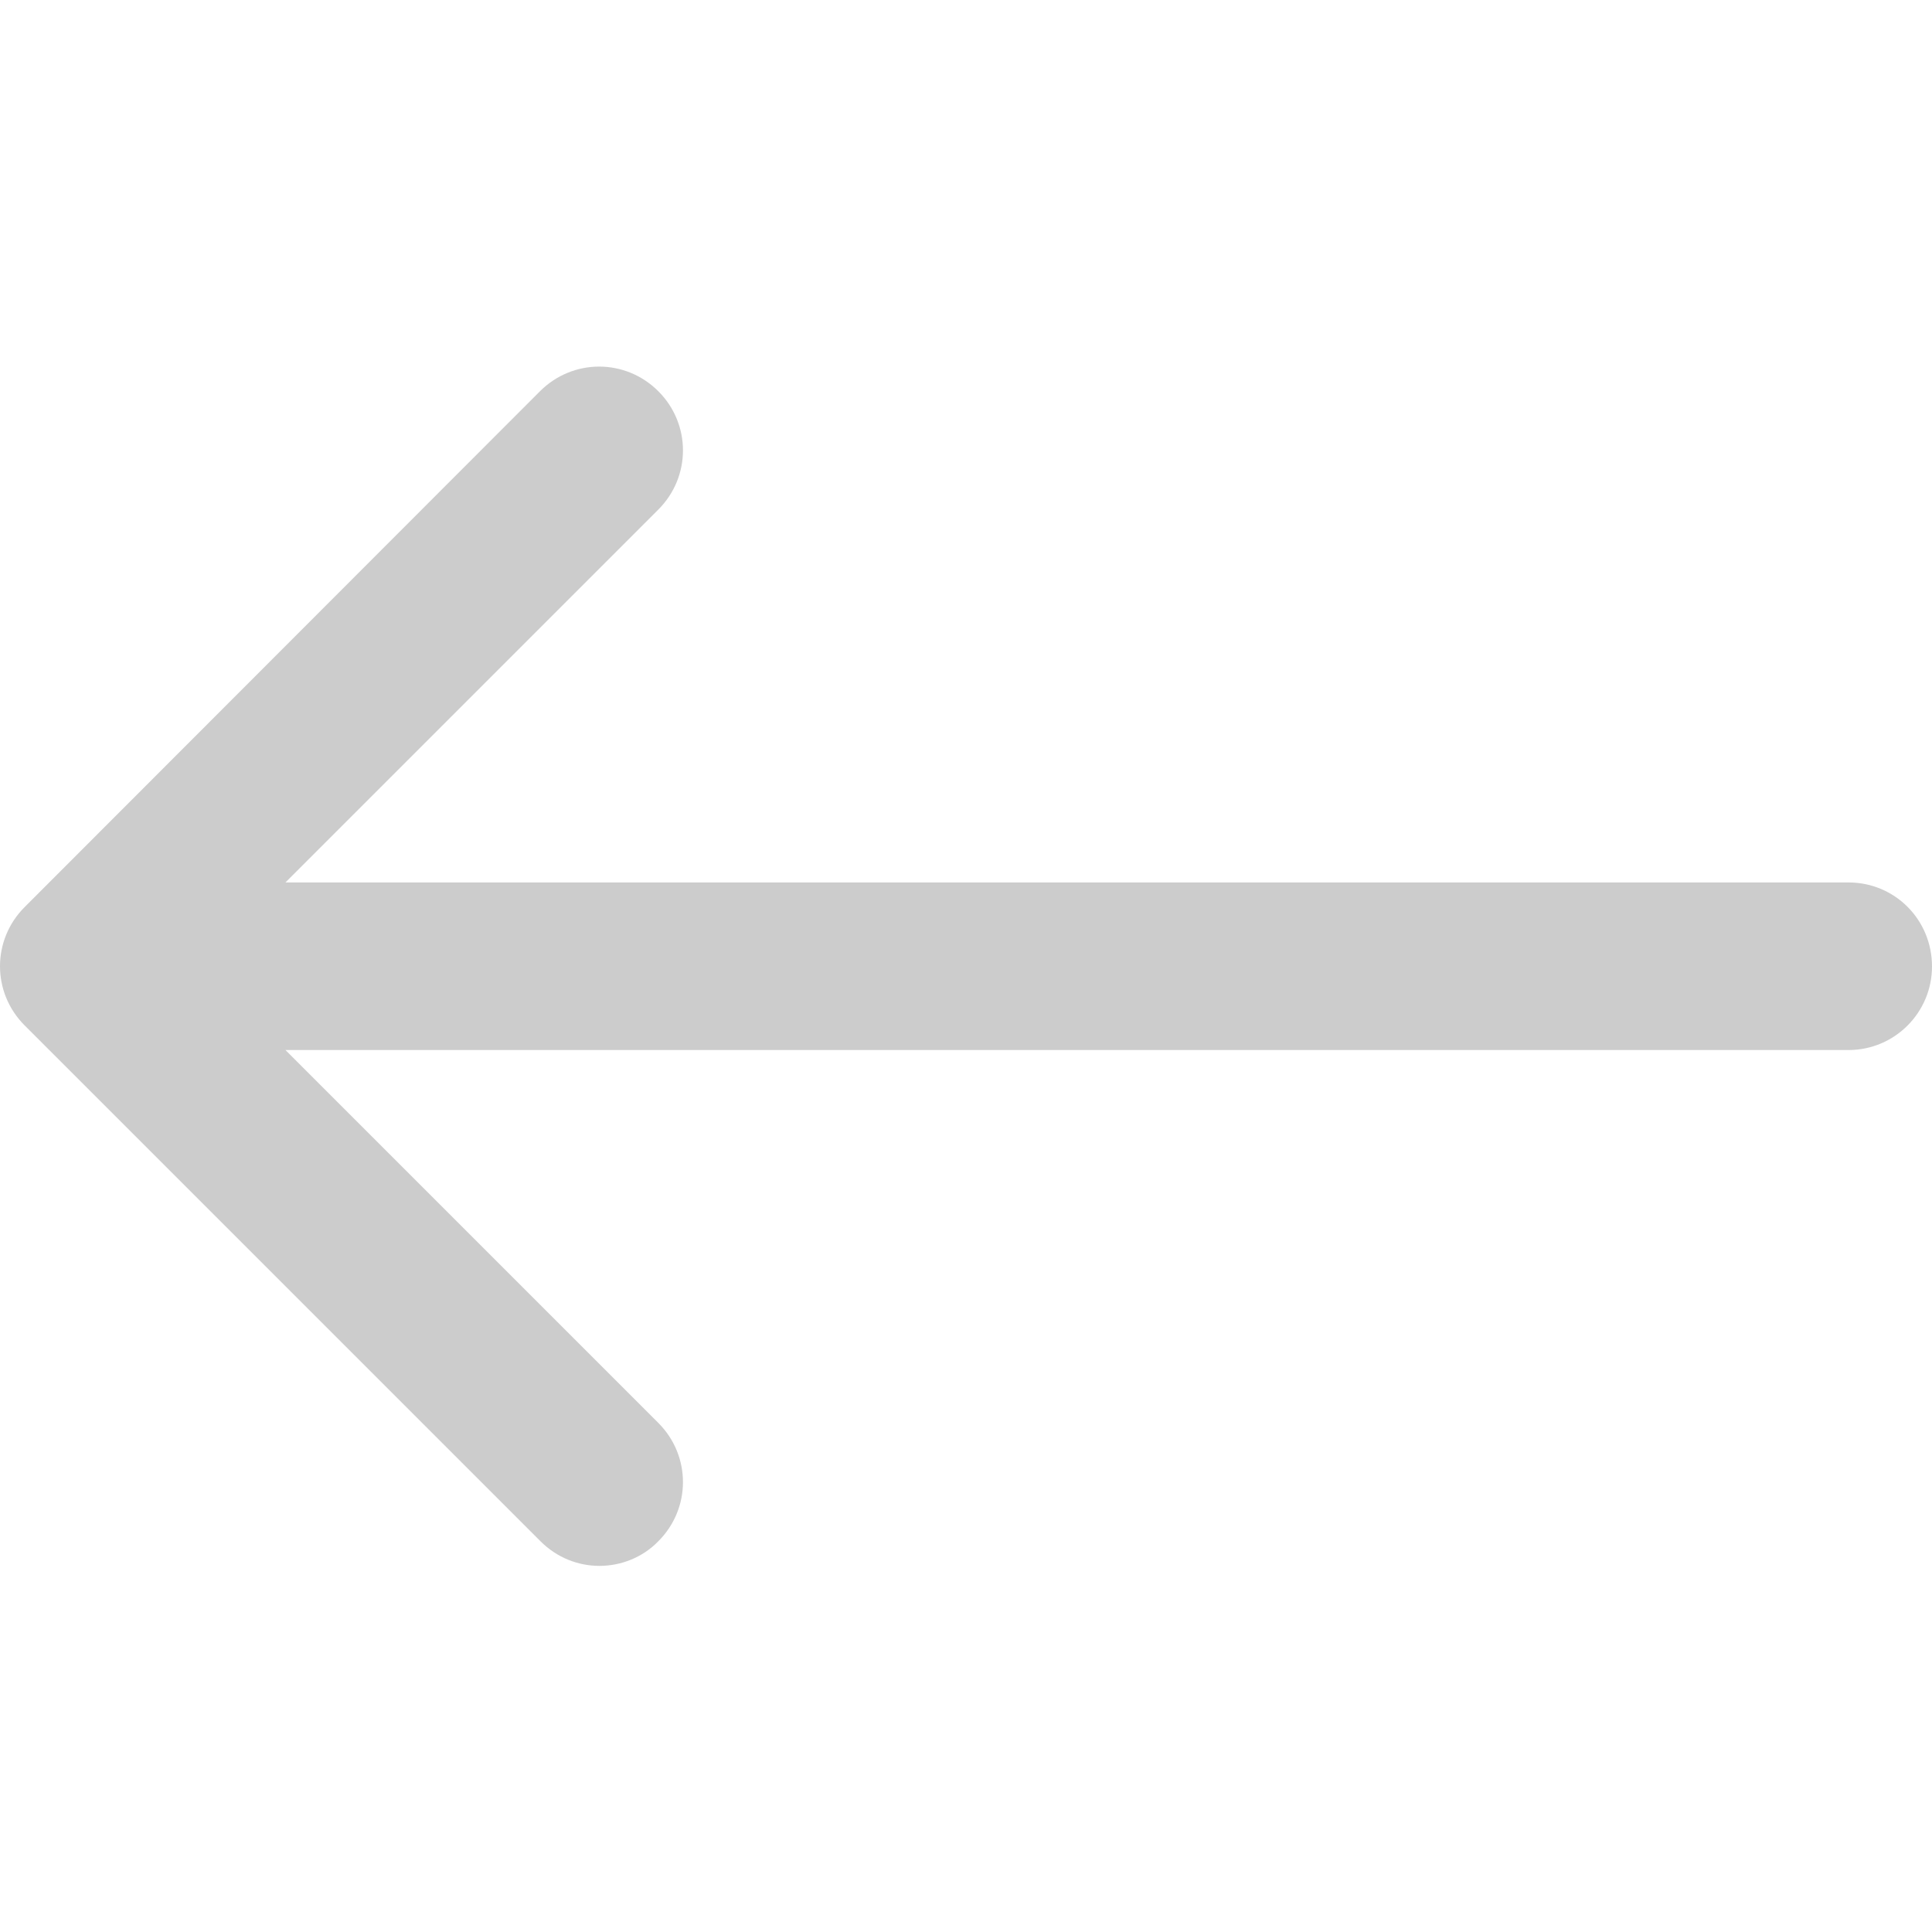 <svg xmlns="http://www.w3.org/2000/svg" viewBox="0 0 400 400" fill="#ccc"><path d="M382.7 182.7H59.1l77.2-77.2c6.8-6.8 6.8-17.7 0-24.5 -6.8-6.8-17.7-6.8-24.5 0L5.1 187.8c-6.8 6.8-6.8 17.7 0 24.5l106.8 106.8c3.4 3.4 7.8 5.1 12.2 5.1 4.4 0 8.9-1.7 12.2-5.1 6.8-6.8 6.8-17.7 0-24.5l-77.2-77.2h323.6c9.6 0 17.3-7.8 17.3-17.3C400 190.4 392.3 182.7 382.7 182.7z"/></svg>
